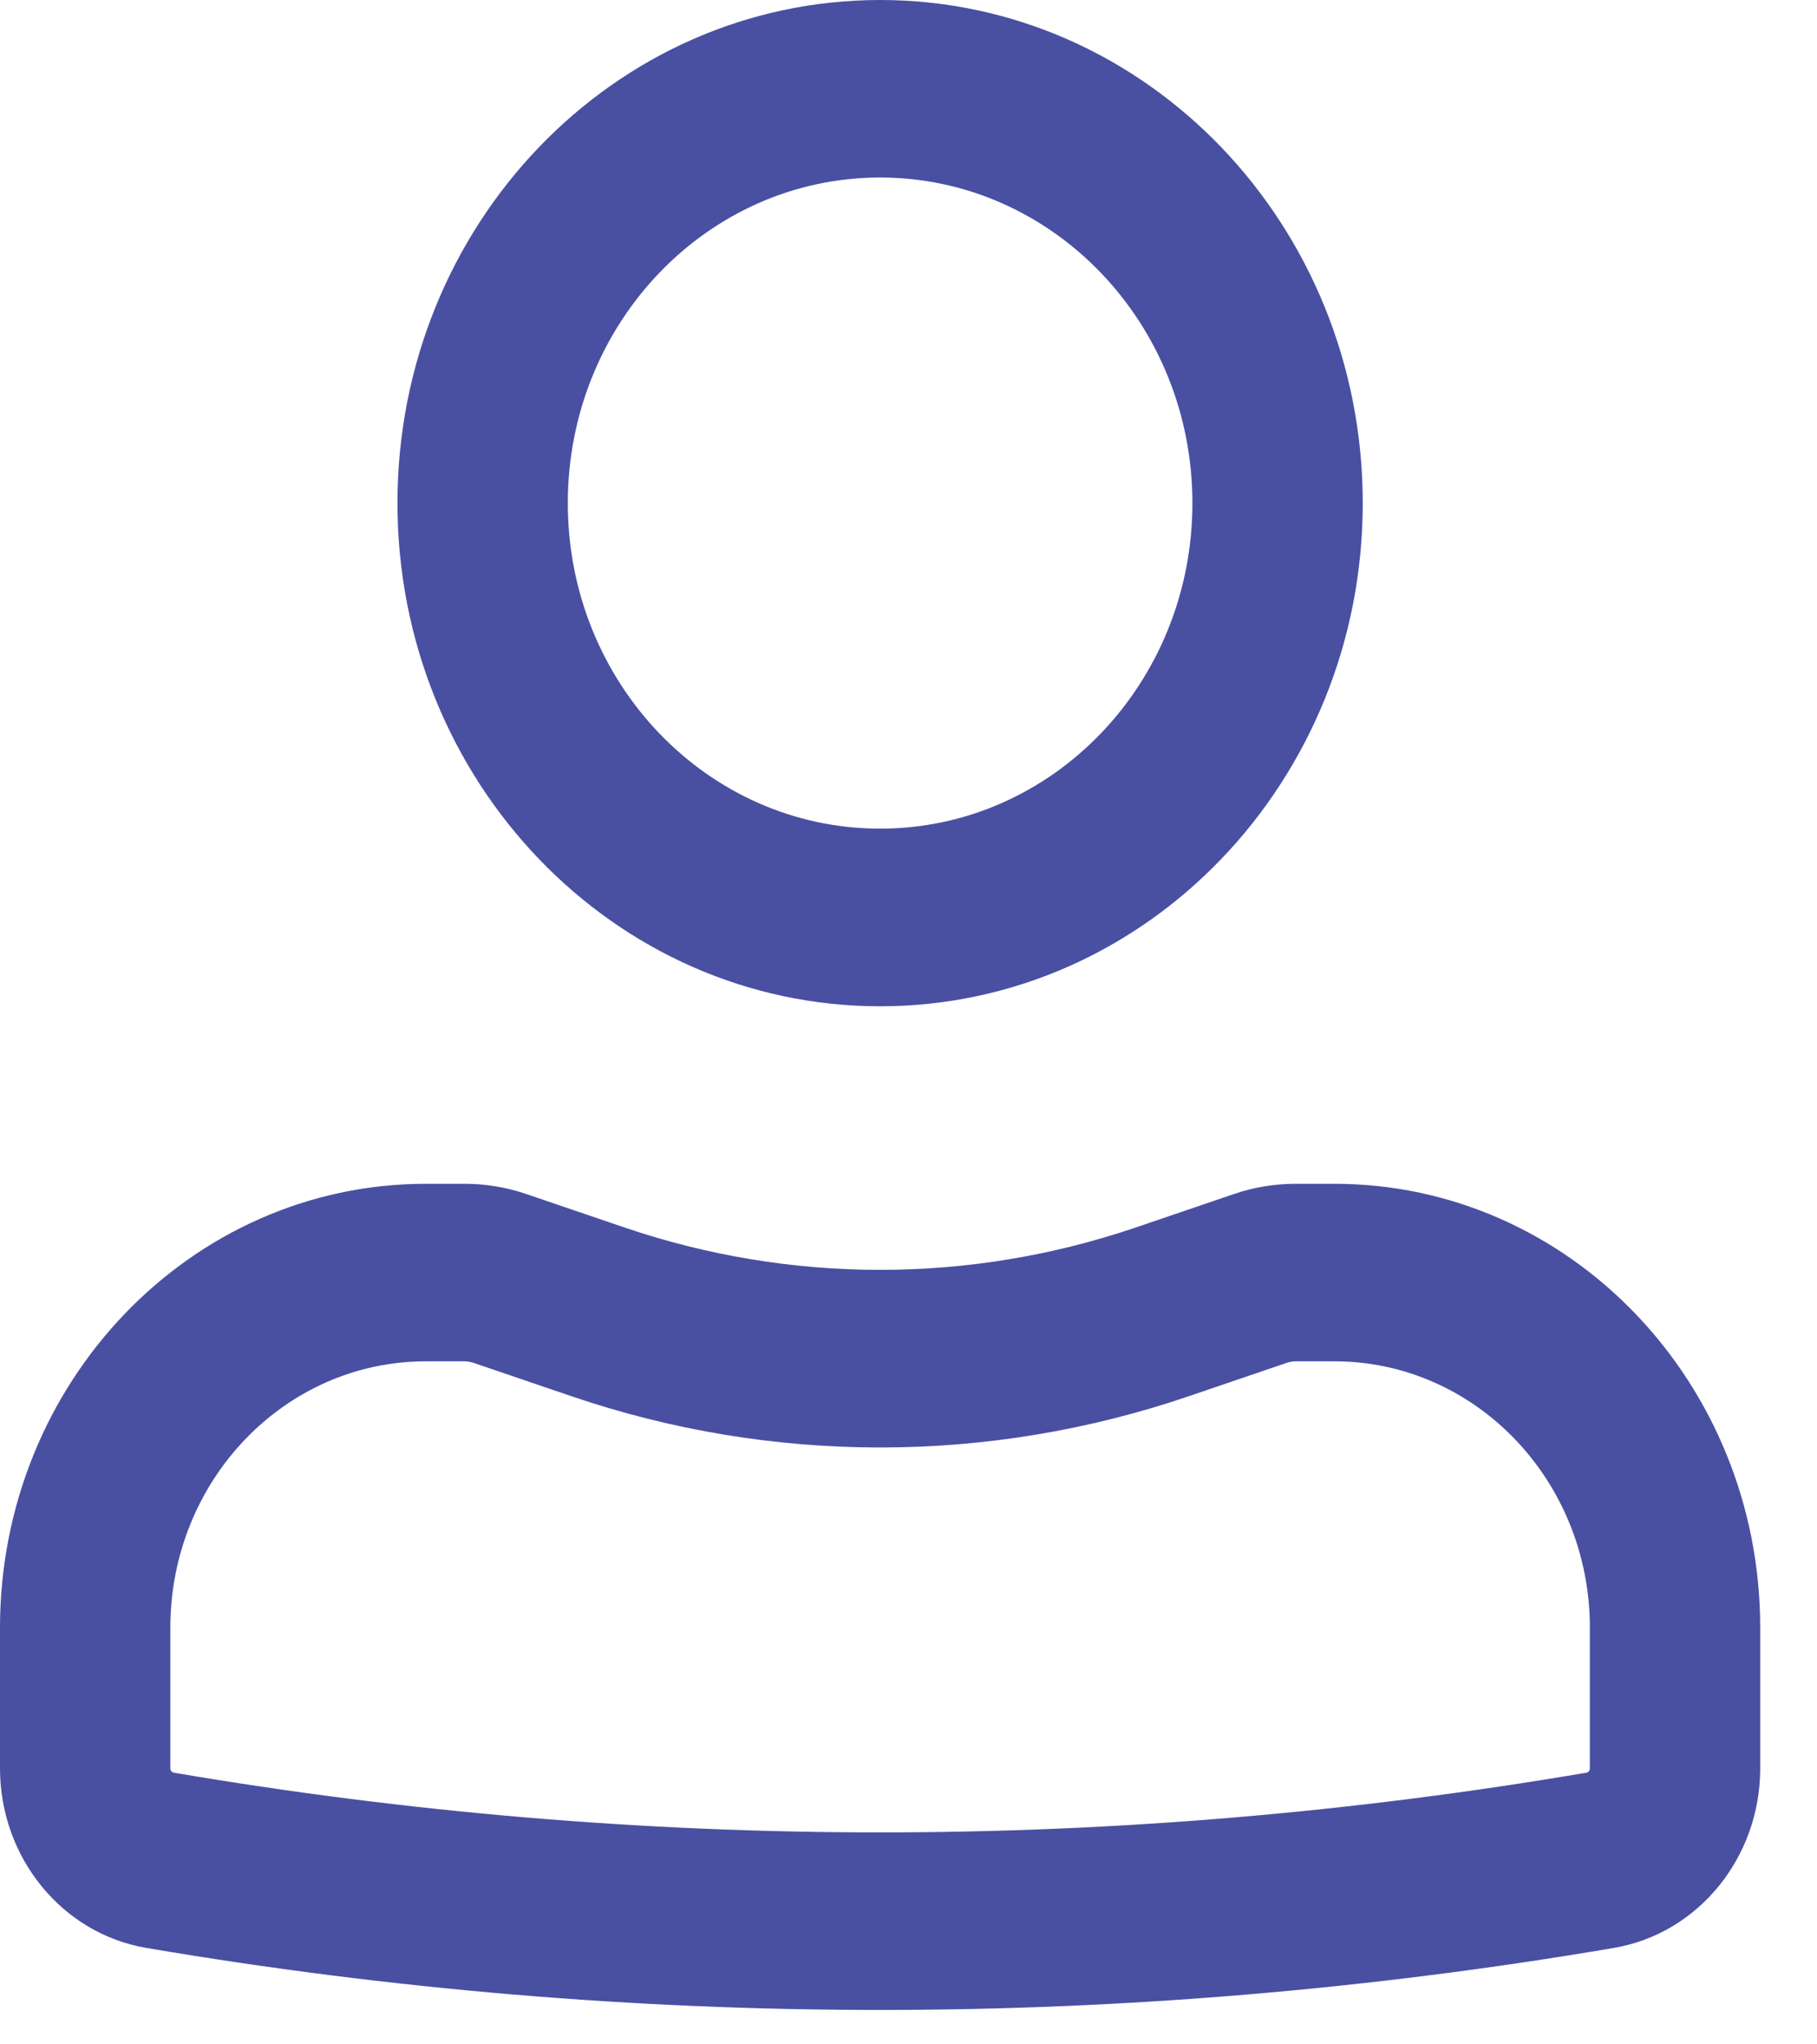 <svg xmlns="http://www.w3.org/2000/svg" width="16" height="18" viewBox="0 0 16 18" fill="none"><path fill-rule="evenodd" clip-rule="evenodd" d="M3.5 4.43C3.5 1.983 5.403 0 7.75 0C10.097 0 12 1.983 12 4.43C12 6.876 10.097 8.86 7.75 8.86C5.403 8.86 3.5 6.876 3.5 4.43ZM7.75 1.563C6.231 1.563 5 2.847 5 4.43C5 6.013 6.231 7.296 7.75 7.296C9.269 7.296 10.5 6.013 10.5 4.43C10.5 2.847 9.269 1.563 7.75 1.563Z" fill="#4950A2"></path><path fill-rule="evenodd" clip-rule="evenodd" d="M3.75 11.986C2.507 11.986 1.5 13.036 1.5 14.332V15.57C1.5 15.589 1.513 15.605 1.531 15.608C5.65 16.309 9.85 16.309 13.969 15.608C13.987 15.605 14 15.589 14 15.57V14.332C14 13.036 12.993 11.986 11.75 11.986H11.409C11.383 11.986 11.357 11.991 11.332 11.999L10.466 12.294C8.701 12.895 6.799 12.895 5.034 12.294L4.168 11.999C4.143 11.991 4.117 11.986 4.091 11.986H3.75ZM0 14.332C0 12.173 1.679 10.423 3.75 10.423H4.091C4.275 10.423 4.459 10.453 4.634 10.513L5.5 10.808C6.962 11.305 8.538 11.305 10 10.808L10.866 10.513C11.041 10.453 11.225 10.423 11.409 10.423H11.75C13.821 10.423 15.5 12.173 15.5 14.332V15.57C15.5 16.355 14.954 17.025 14.211 17.151C9.932 17.879 5.568 17.879 1.289 17.151C0.546 17.025 0 16.355 0 15.57V14.332Z" fill="#4950A2"></path></svg>